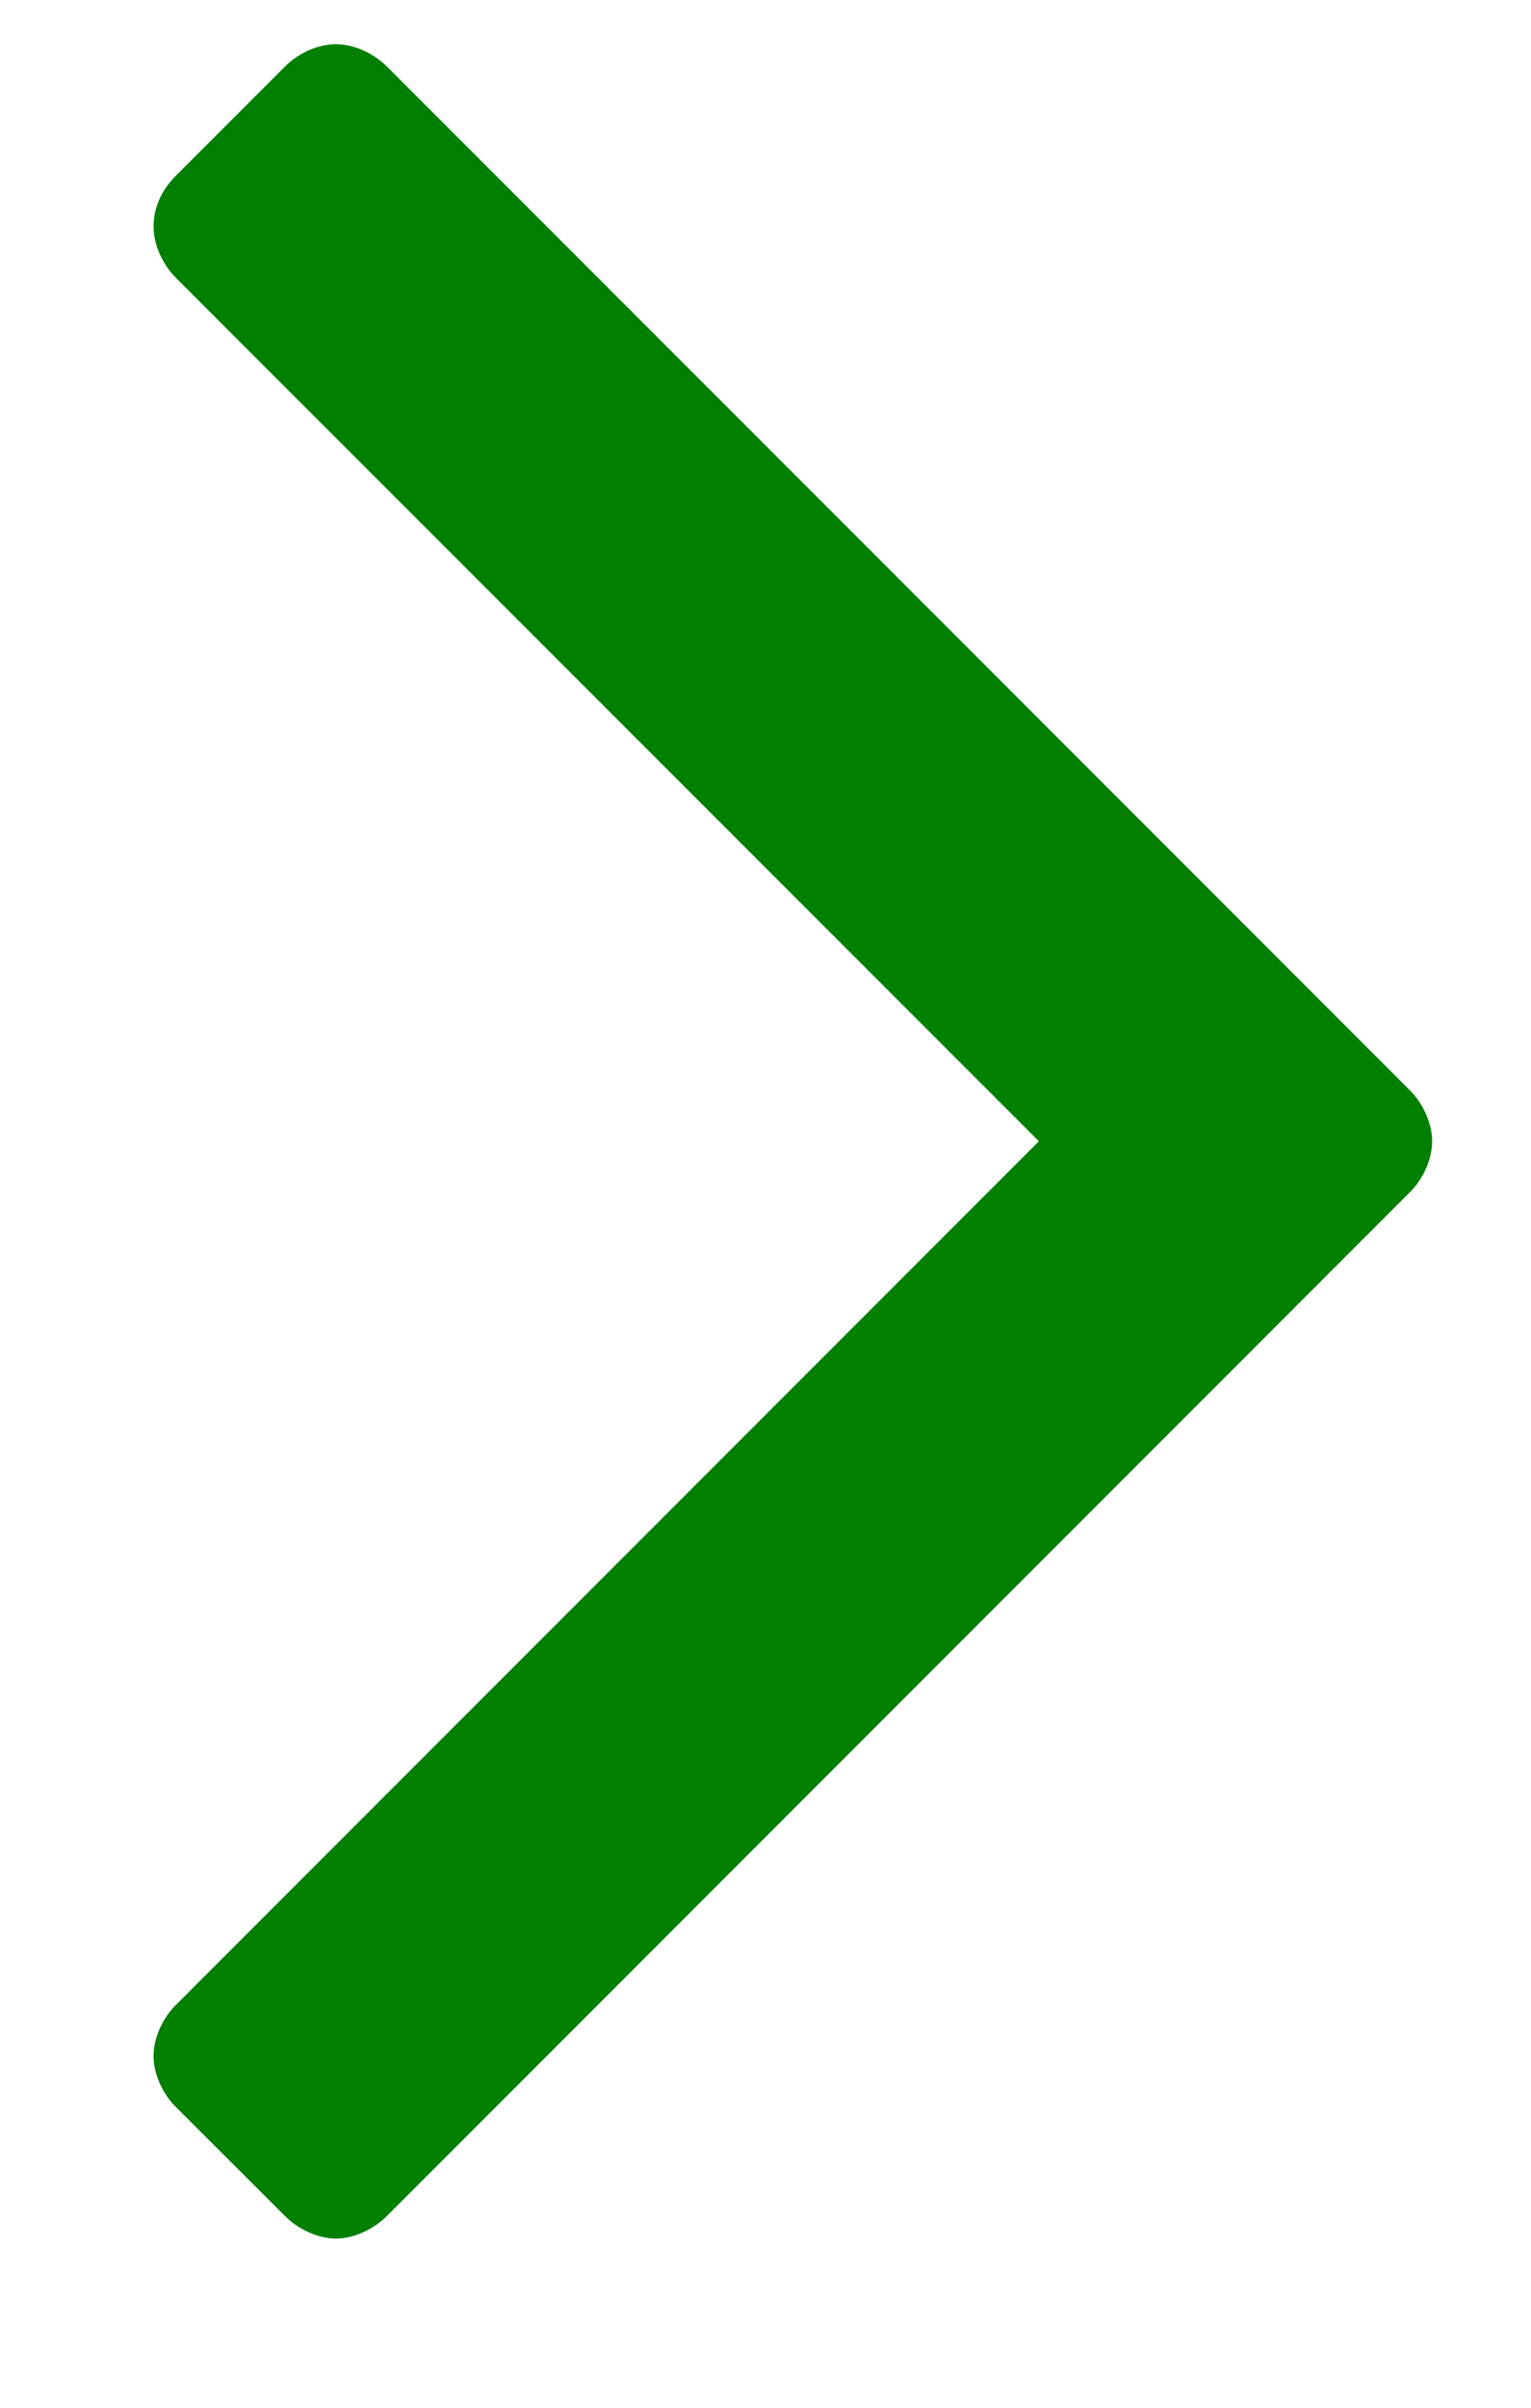 <svg width="7" height="11" viewBox="0 0 7 11" fill="none" xmlns="http://www.w3.org/2000/svg">
<path d="M0.702 1.036C0.702 0.945 0.742 0.865 0.802 0.805L1.305 0.302C1.365 0.242 1.455 0.202 1.536 0.202C1.616 0.202 1.706 0.242 1.767 0.302L6.448 4.983C6.508 5.044 6.548 5.134 6.548 5.214C6.548 5.295 6.508 5.385 6.448 5.445L1.767 10.126C1.706 10.186 1.616 10.227 1.536 10.227C1.455 10.227 1.365 10.186 1.305 10.126L0.802 9.624C0.742 9.564 0.702 9.473 0.702 9.393C0.702 9.312 0.742 9.222 0.802 9.162L4.75 5.214L0.802 1.267C0.742 1.206 0.702 1.116 0.702 1.036Z" fill="#007F00"/>
</svg>

